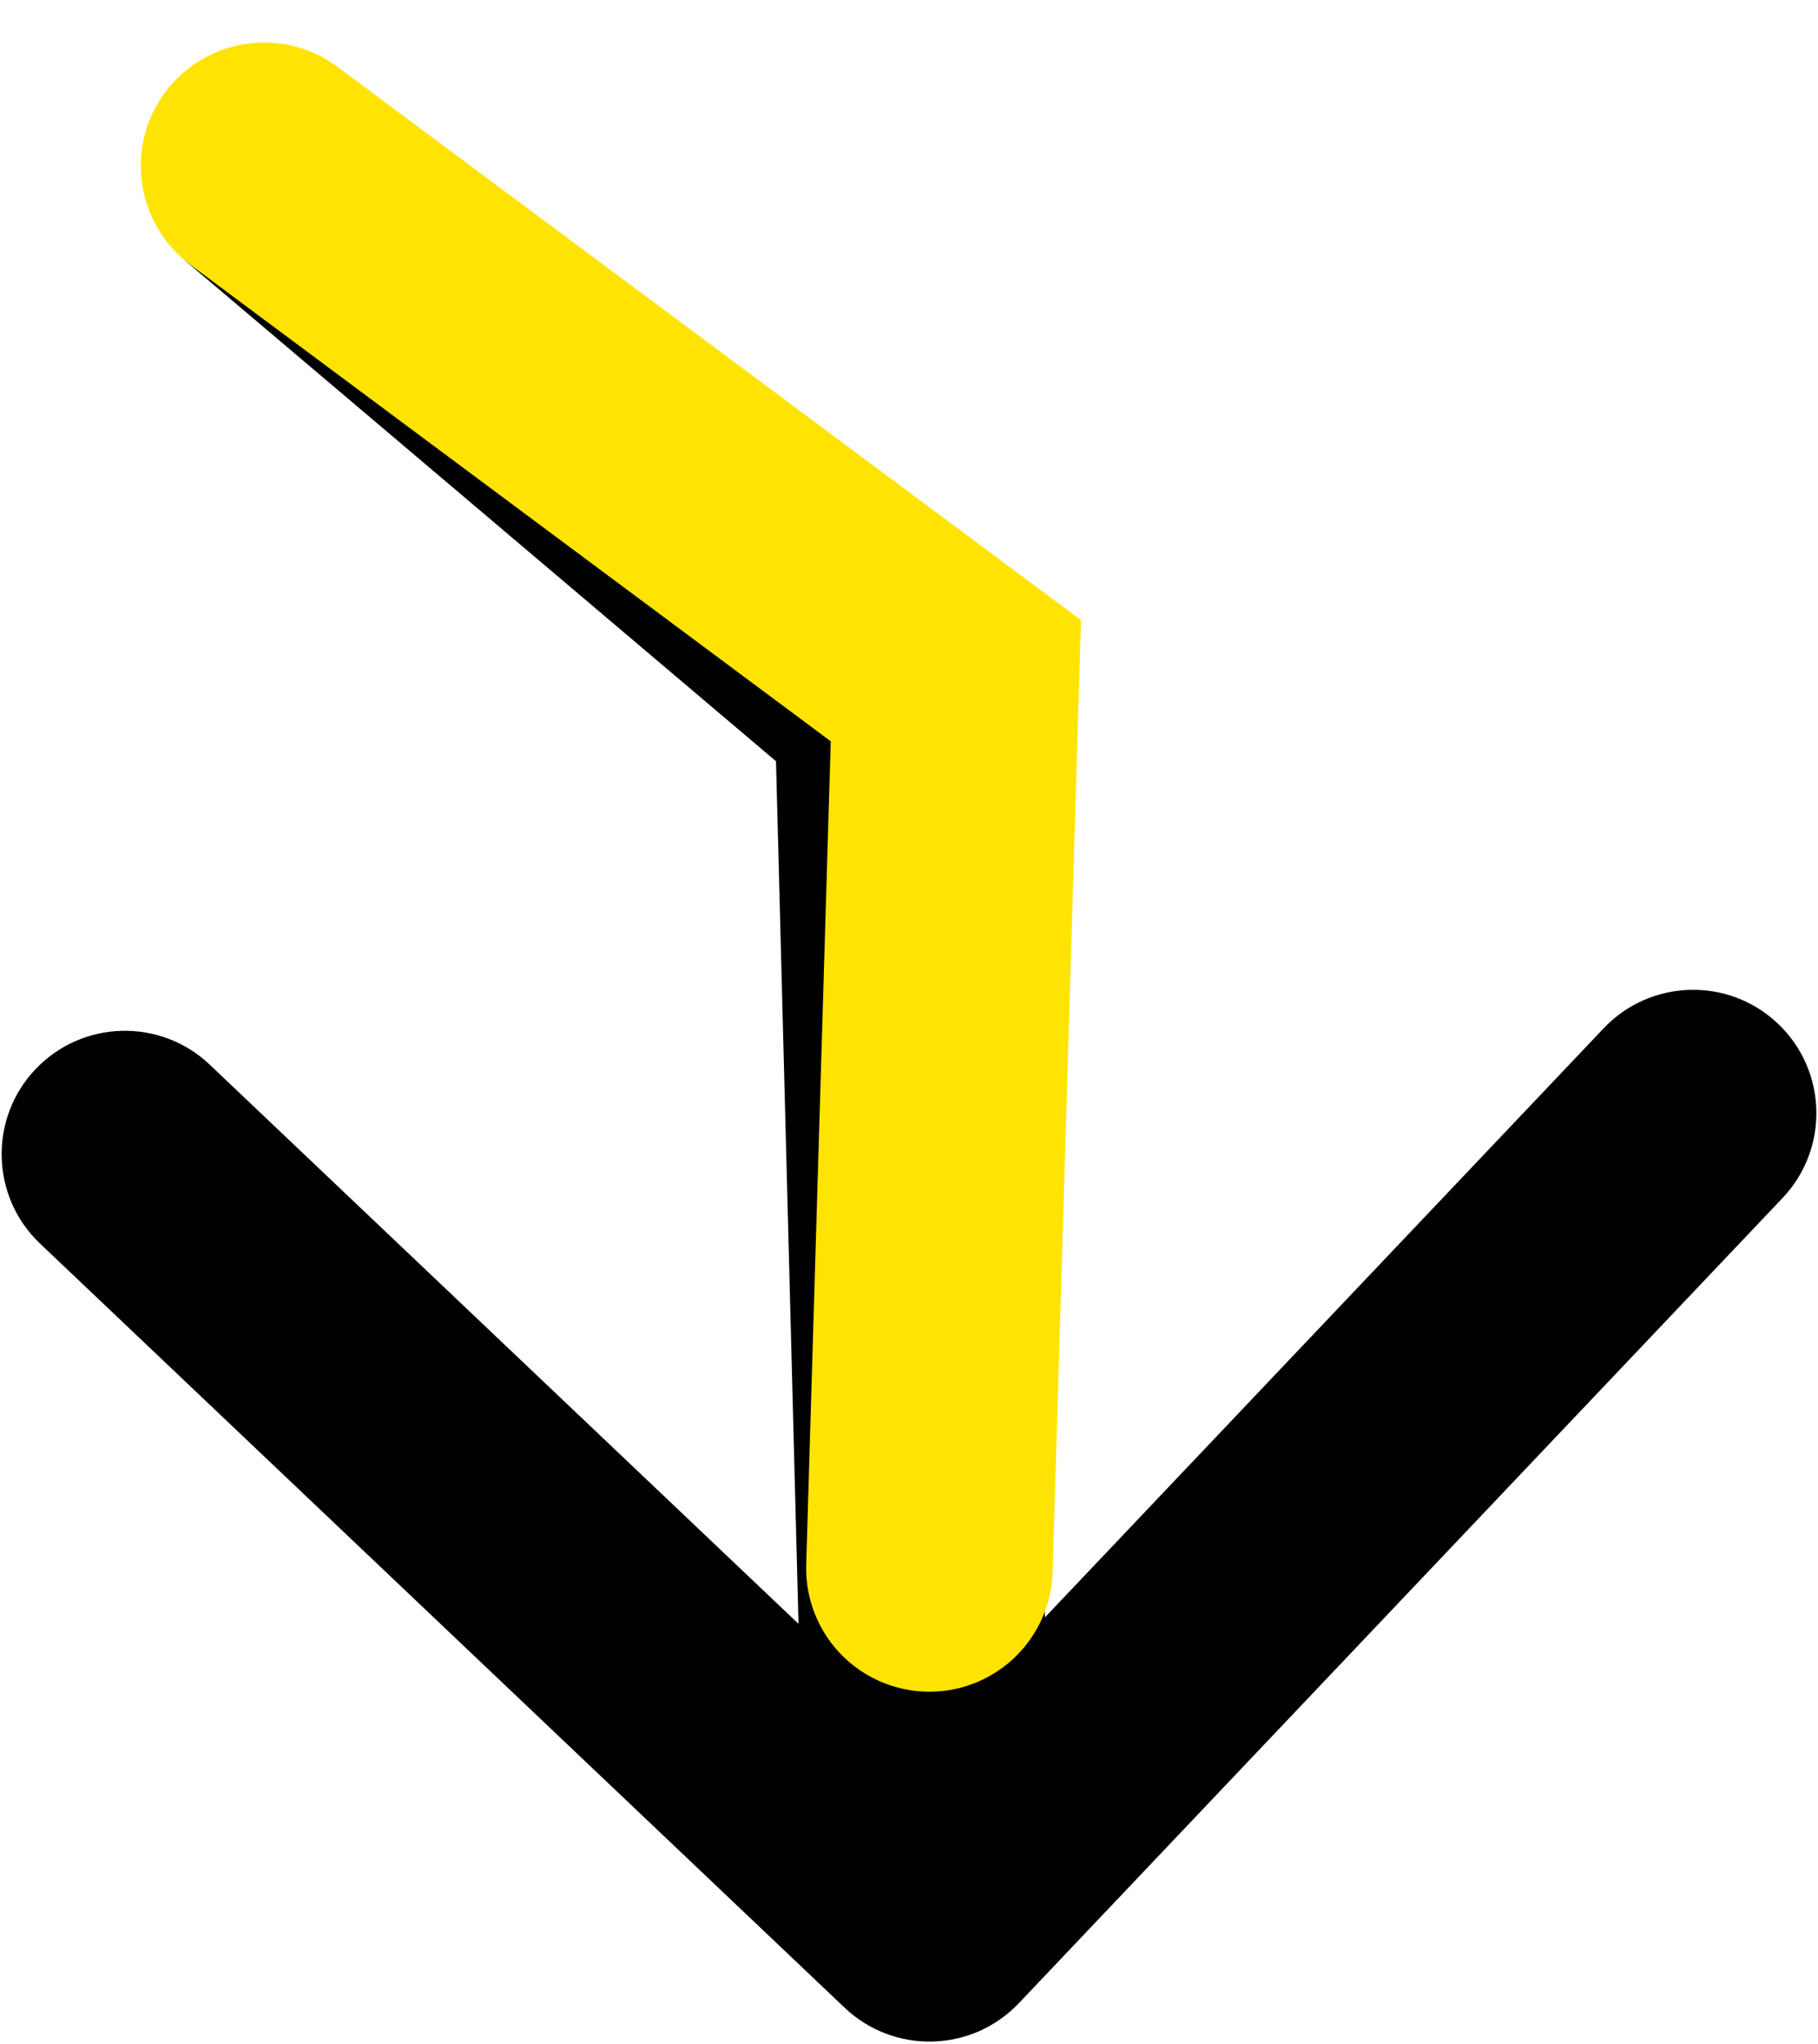 <svg width="590" height="663" viewBox="0 0 590 663" fill="none" xmlns="http://www.w3.org/2000/svg">
<path d="M291.354 227.934L317.201 197.407L330.872 208.983L331.34 226.89L291.354 227.934ZM330.661 649.676C315.453 665.7 290.135 666.361 274.112 651.153L12.995 403.327C-3.029 388.119 -3.69 362.801 11.518 346.778C26.726 330.754 52.044 330.093 68.067 345.301L300.171 565.591L520.461 333.487C535.669 317.463 560.987 316.802 577.011 332.01C593.034 347.218 593.695 372.536 578.487 388.559L330.661 649.676ZM111.537 23.273L317.201 197.407L265.506 258.462L59.843 84.328L111.537 23.273ZM331.34 226.89L341.634 621.096L261.662 623.184L251.367 228.979L331.34 226.89Z" fill="black"/>
<path d="M85.69 53.8L197.949 137.285L310.207 220.77L301.623 508.662" stroke="#FFE403" stroke-width="80" stroke-linecap="round"/>
</svg>
